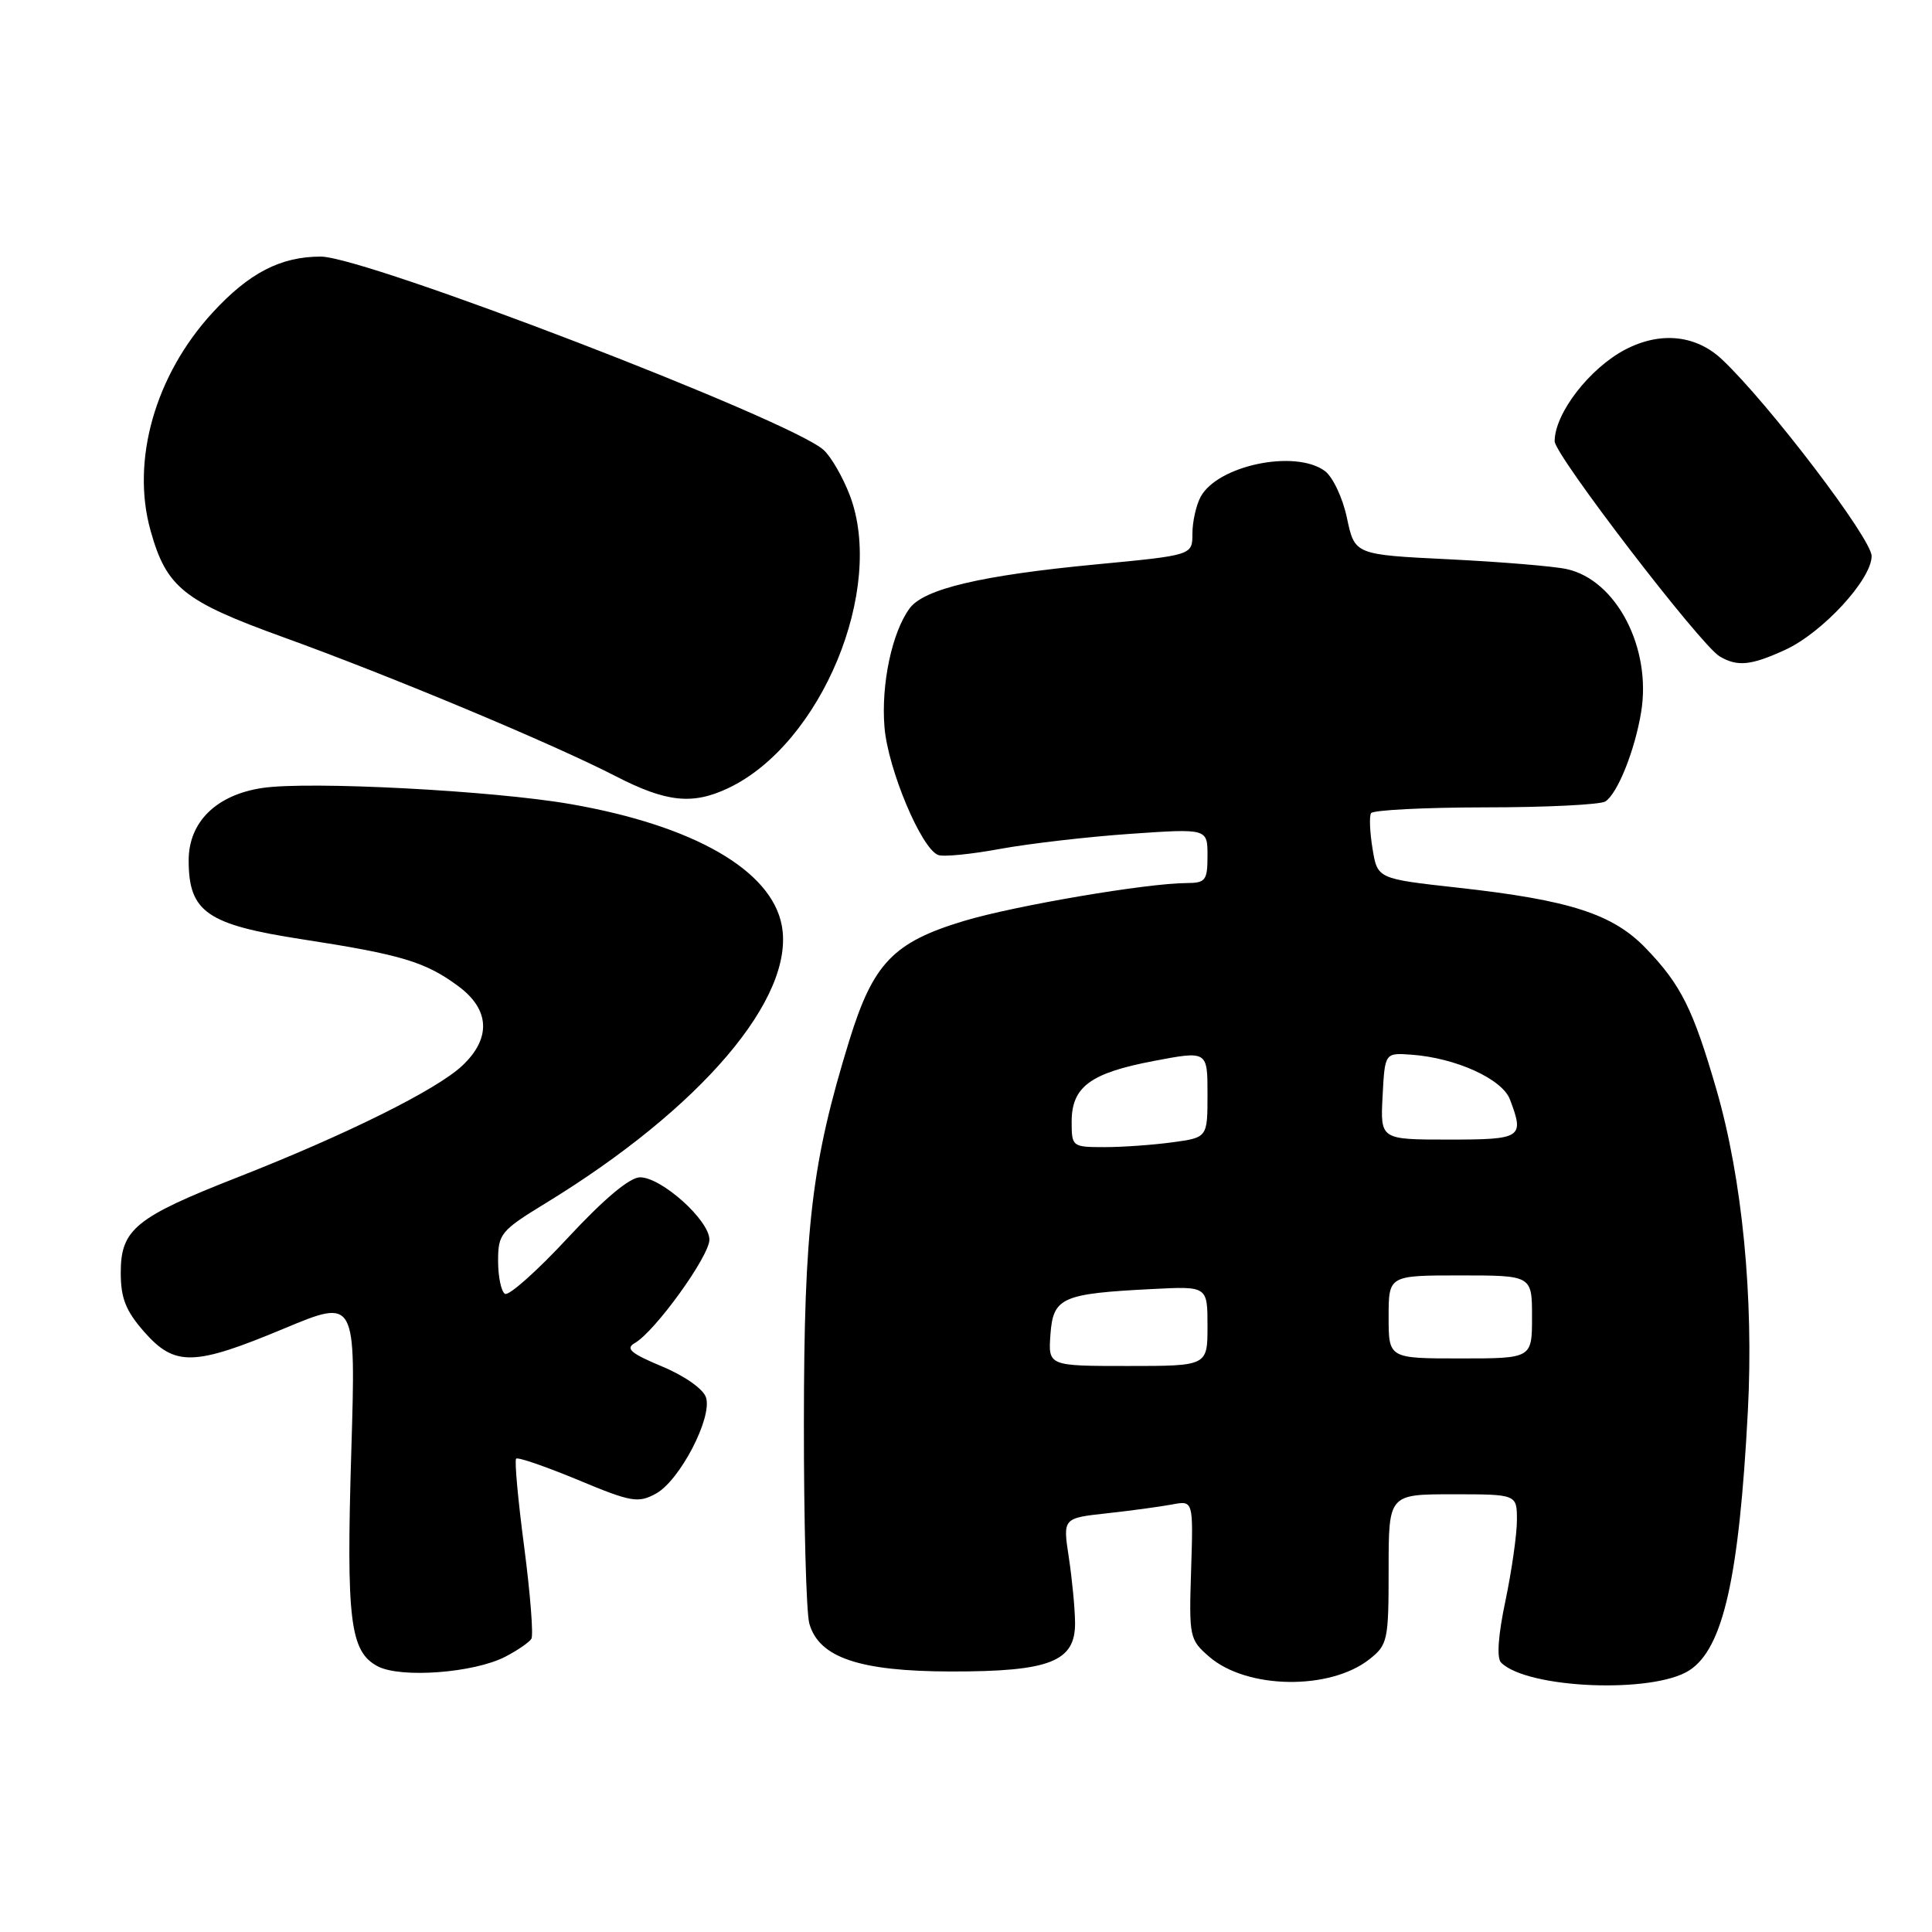 <?xml version="1.0" encoding="UTF-8" standalone="no"?>
<!DOCTYPE svg PUBLIC "-//W3C//DTD SVG 1.1//EN" "http://www.w3.org/Graphics/SVG/1.1/DTD/svg11.dtd" >
<svg xmlns="http://www.w3.org/2000/svg" xmlns:xlink="http://www.w3.org/1999/xlink" version="1.1" viewBox="0 0 256 256">
 <g >
 <path fill="currentColor"
d=" M 223.83 221.34 C 228.32 218.46 230.44 209.09 231.60 186.99 C 232.39 171.87 230.86 156.19 227.43 144.35 C 224.35 133.74 222.75 130.51 218.14 125.71 C 213.74 121.11 208.06 119.27 193.15 117.62 C 182.52 116.44 182.52 116.44 181.87 112.47 C 181.51 110.29 181.42 108.16 181.67 107.75 C 181.91 107.34 188.73 106.99 196.81 106.98 C 204.89 106.98 212.05 106.62 212.71 106.20 C 214.33 105.17 216.62 99.46 217.46 94.36 C 218.86 85.86 214.18 76.86 207.61 75.41 C 205.90 75.03 198.88 74.45 192.00 74.11 C 179.51 73.50 179.51 73.50 178.48 68.65 C 177.92 65.97 176.60 63.18 175.54 62.40 C 171.59 59.52 161.32 61.67 159.08 65.85 C 158.49 66.96 158.00 69.15 158.00 70.72 C 158.00 73.57 158.00 73.57 145.19 74.79 C 130.02 76.24 122.43 78.03 120.53 80.61 C 118.19 83.79 116.73 90.69 117.20 96.36 C 117.66 101.93 122.07 112.43 124.31 113.29 C 125.00 113.56 128.71 113.19 132.54 112.48 C 136.37 111.78 144.11 110.88 149.75 110.49 C 160.00 109.78 160.00 109.78 160.00 113.39 C 160.00 116.66 159.74 117.00 157.25 117.01 C 152.00 117.02 134.47 120.00 127.73 122.03 C 118.37 124.85 115.70 127.63 112.54 137.86 C 107.55 154.05 106.54 162.54 106.52 188.50 C 106.51 201.70 106.83 213.68 107.24 215.13 C 108.51 219.64 113.88 221.46 126.00 221.48 C 139.14 221.50 142.52 220.17 142.45 214.98 C 142.43 213.06 142.05 209.17 141.62 206.33 C 140.83 201.16 140.83 201.16 146.67 200.52 C 149.88 200.17 153.76 199.64 155.31 199.35 C 158.12 198.82 158.12 198.82 157.83 208.01 C 157.54 216.95 157.61 217.27 160.27 219.56 C 165.24 223.83 176.19 223.99 181.43 219.88 C 183.88 217.95 184.00 217.40 184.00 207.93 C 184.00 198.00 184.00 198.00 192.50 198.00 C 201.00 198.00 201.00 198.00 201.00 201.43 C 201.00 203.32 200.31 208.13 199.48 212.11 C 198.51 216.69 198.30 219.70 198.90 220.30 C 202.35 223.75 218.99 224.45 223.83 221.34 Z  M 66.96 219.52 C 68.56 218.69 70.11 217.63 70.41 217.15 C 70.70 216.68 70.27 211.21 69.46 204.99 C 68.64 198.78 68.16 193.51 68.39 193.28 C 68.62 193.05 72.30 194.32 76.57 196.09 C 83.66 199.05 84.55 199.20 86.92 197.91 C 90.07 196.18 94.41 187.86 93.55 185.17 C 93.20 184.06 90.72 182.31 87.72 181.06 C 83.59 179.34 82.84 178.69 84.10 177.97 C 86.78 176.46 94.00 166.45 94.00 164.26 C 94.00 161.70 87.66 156.00 84.81 156.00 C 83.45 156.00 80.04 158.85 75.26 164.00 C 71.17 168.41 67.41 171.75 66.91 171.44 C 66.41 171.14 66.00 169.17 66.00 167.08 C 66.00 163.50 66.35 163.07 72.25 159.46 C 92.93 146.83 105.38 132.19 103.59 122.63 C 102.22 115.31 91.92 109.39 75.62 106.55 C 65.37 104.76 40.95 103.48 34.77 104.41 C 28.66 105.32 25.00 108.92 25.00 114.00 C 25.00 120.85 27.41 122.52 40.09 124.47 C 53.20 126.49 56.38 127.45 60.75 130.69 C 64.92 133.78 65.10 137.59 61.25 141.21 C 57.84 144.41 45.97 150.31 31.50 155.99 C 17.94 161.31 16.00 162.89 16.00 168.64 C 16.00 172.01 16.66 173.69 19.10 176.47 C 23.17 181.09 25.69 181.03 37.66 176.03 C 47.16 172.07 47.16 172.07 46.55 192.28 C 45.87 214.73 46.37 218.84 50.04 220.79 C 53.08 222.40 62.79 221.68 66.96 219.52 Z  M 96.50 104.43 C 108.82 98.59 117.34 78.05 112.60 65.62 C 111.68 63.22 110.12 60.51 109.13 59.62 C 104.75 55.65 48.43 34.00 42.50 34.00 C 37.18 34.00 32.99 36.17 28.16 41.43 C 20.56 49.70 17.34 61.01 19.95 70.31 C 22.05 77.83 24.31 79.65 37.50 84.42 C 51.79 89.58 73.28 98.57 81.56 102.84 C 88.30 106.31 91.76 106.68 96.50 104.43 Z  M 236.50 86.13 C 241.45 83.88 248.00 76.79 248.00 73.68 C 248.00 71.39 234.40 53.51 228.20 47.65 C 224.74 44.38 220.04 43.89 215.39 46.30 C 210.63 48.78 206.00 54.78 206.00 58.47 C 206.00 60.28 225.35 85.51 227.87 86.98 C 230.22 88.36 231.99 88.19 236.50 86.13 Z  M 139.19 176.81 C 139.55 171.91 140.69 171.41 152.75 170.80 C 160.00 170.43 160.00 170.43 160.00 175.72 C 160.00 181.00 160.00 181.00 149.44 181.00 C 138.89 181.00 138.89 181.00 139.19 176.81 Z  M 184.00 174.50 C 184.00 169.00 184.00 169.00 193.50 169.00 C 203.00 169.00 203.00 169.00 203.00 174.50 C 203.00 180.00 203.00 180.00 193.50 180.00 C 184.00 180.00 184.00 180.00 184.00 174.50 Z  M 142.00 148.65 C 142.00 144.02 144.45 142.19 152.85 140.59 C 160.00 139.23 160.00 139.23 160.00 144.98 C 160.00 150.73 160.00 150.73 155.36 151.36 C 152.81 151.71 148.76 152.00 146.36 152.00 C 142.08 152.00 142.00 151.94 142.00 148.65 Z  M 183.20 145.25 C 183.50 139.50 183.50 139.50 187.00 139.75 C 192.89 140.17 199.03 142.96 200.07 145.67 C 202.01 150.78 201.67 151.00 191.95 151.00 C 182.90 151.00 182.90 151.00 183.20 145.25 Z "/>
</g>
</svg>